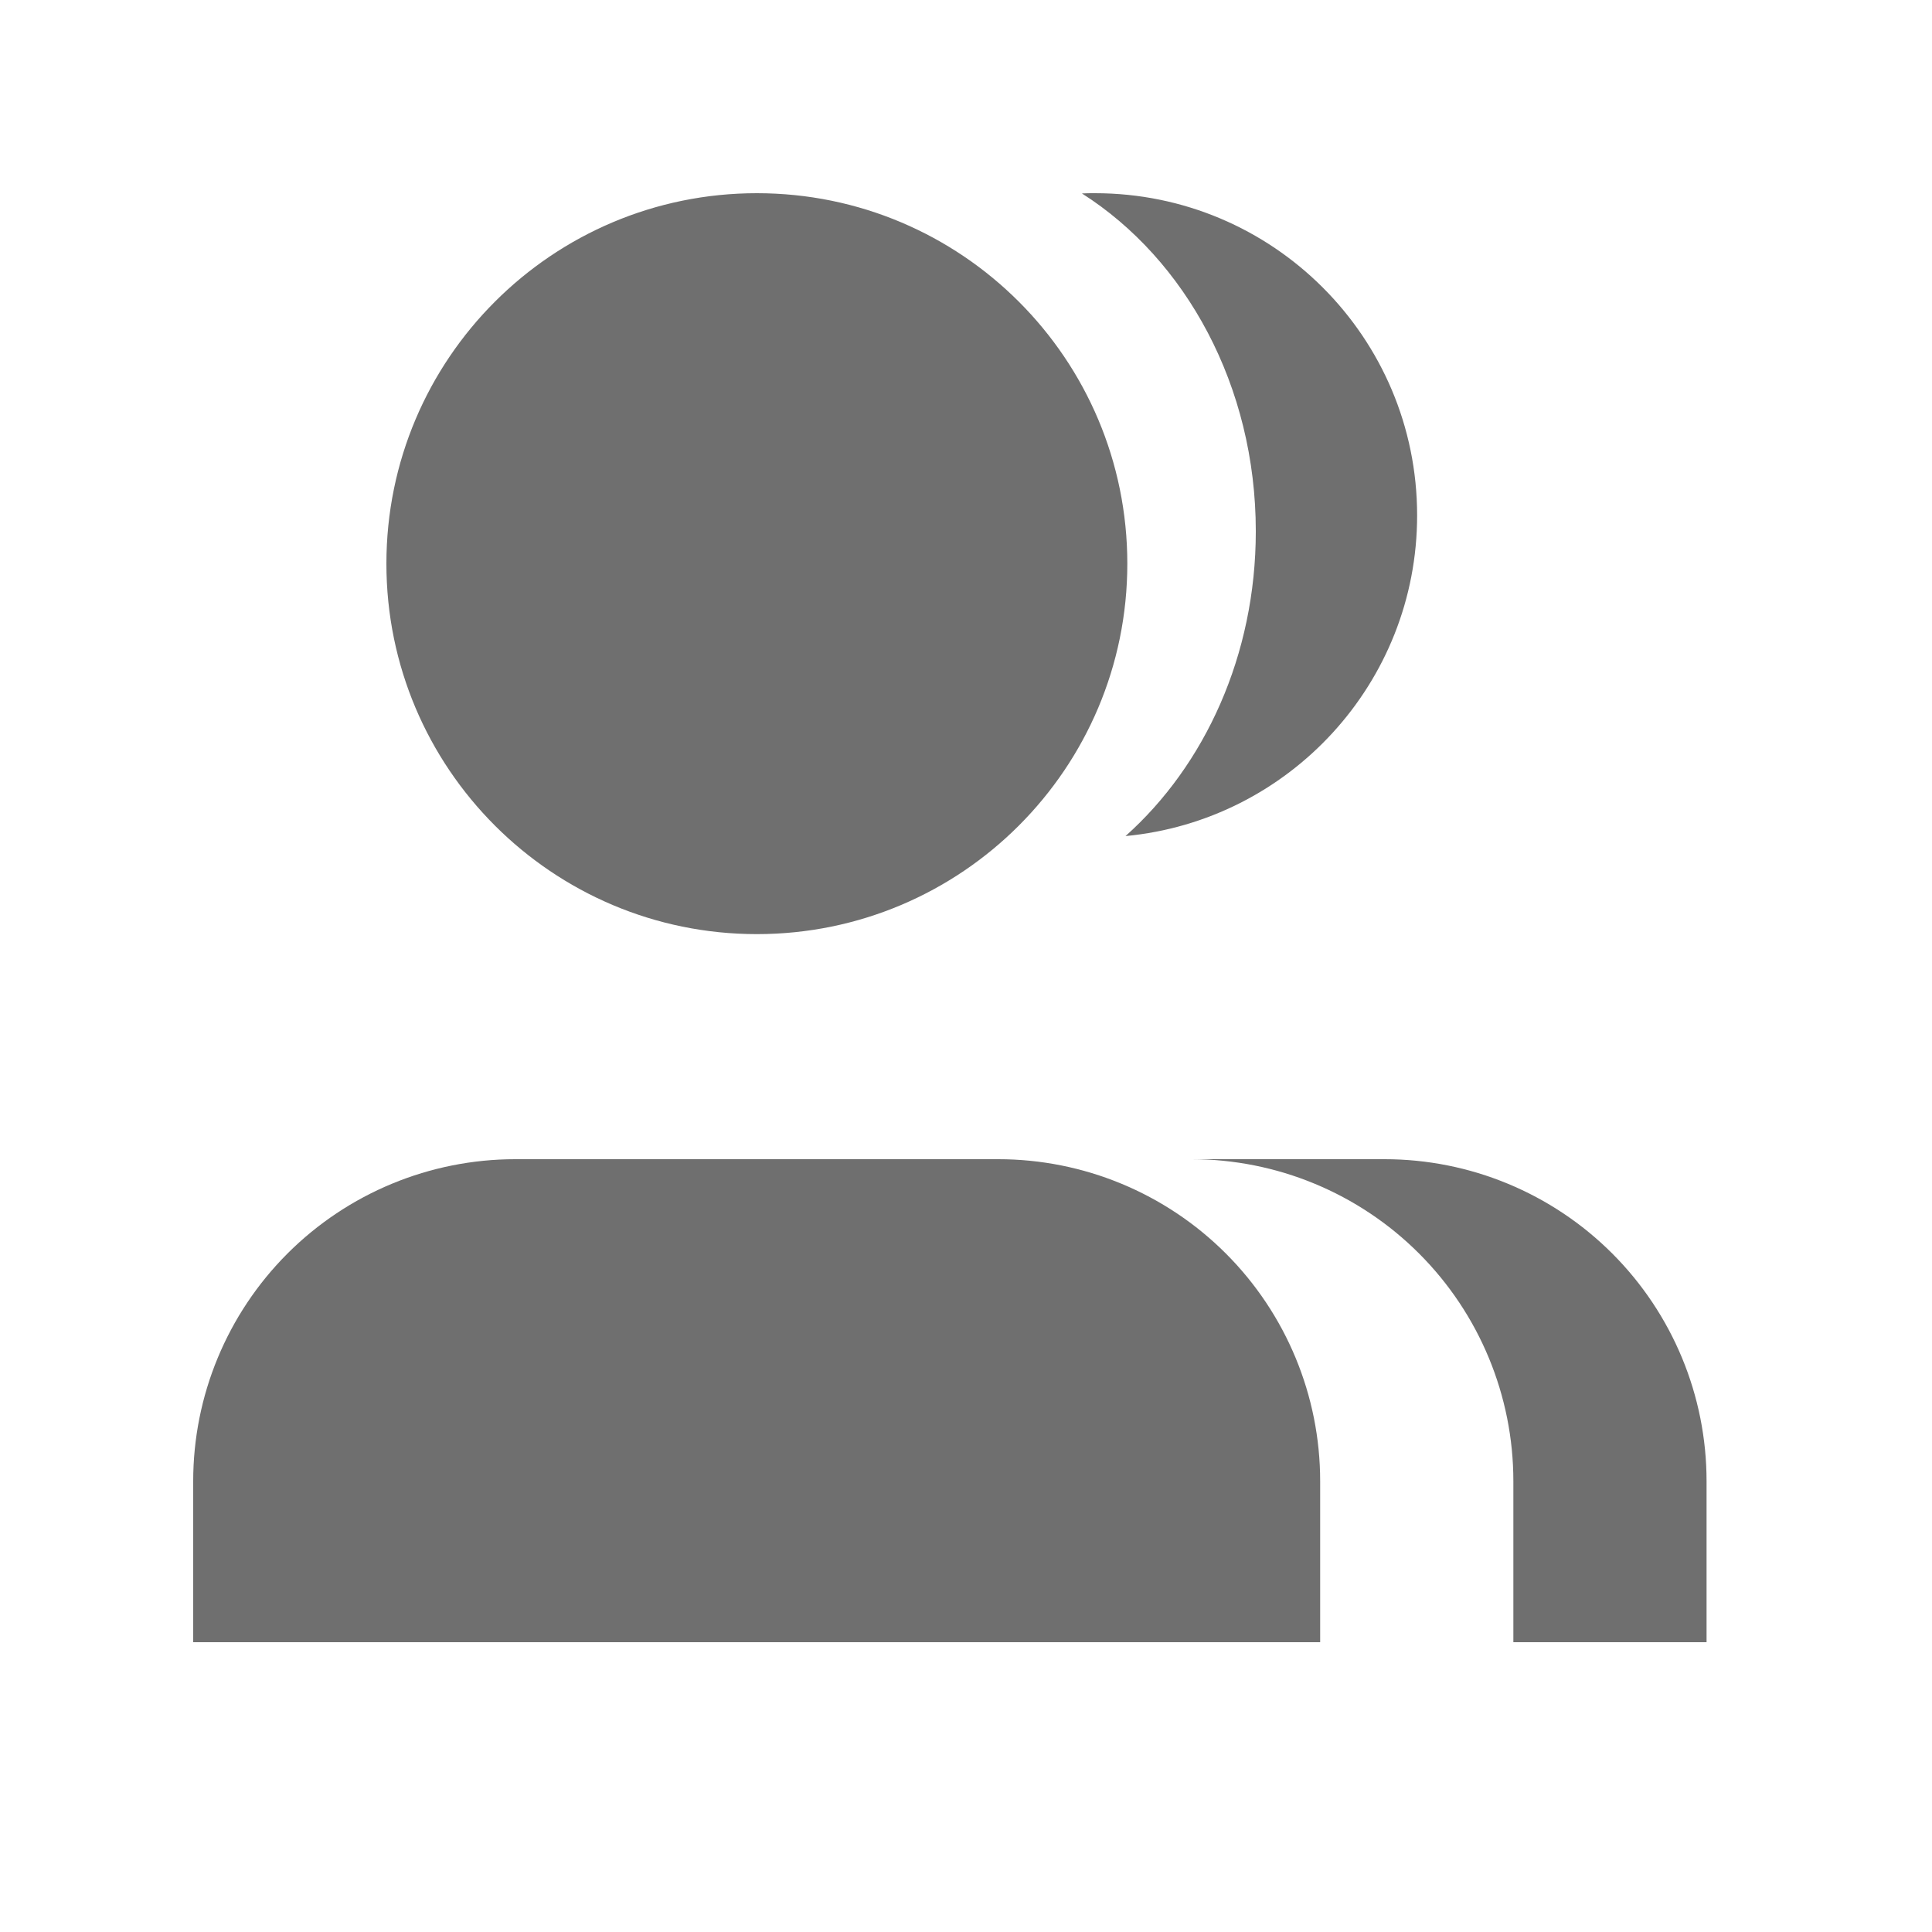 <svg width="16" height="16" viewBox="0 0 16 16" fill="none" xmlns="http://www.w3.org/2000/svg">
<path fill-rule="evenodd" clip-rule="evenodd" d="M6.268 7.736C7.963 7.736 9.336 6.362 9.336 4.668C9.336 2.973 7.963 1.6 6.268 1.6C4.574 1.6 3.2 2.973 3.2 4.668C3.2 6.362 4.574 7.736 6.268 7.736ZM10.933 13.6V12.266C10.933 11.559 10.652 10.881 10.152 10.381C9.652 9.881 8.974 9.6 8.267 9.6H4.267C3.56 9.6 2.881 9.881 2.381 10.381C1.881 10.881 1.6 11.559 1.6 12.266V13.6H10.933ZM10.4 4.4C10.4 5.425 9.978 6.338 9.321 6.924C10.676 6.796 11.736 5.656 11.736 4.268C11.736 2.794 10.542 1.6 9.068 1.6C9.032 1.6 8.996 1.6 8.96 1.602C9.819 2.148 10.4 3.196 10.4 4.4ZM12.533 12.266V13.6H14.133V12.266C14.133 11.559 13.852 10.881 13.352 10.381C12.852 9.881 12.174 9.6 11.467 9.6H9.867C10.574 9.6 11.252 9.881 11.752 10.381C12.252 10.881 12.533 11.559 12.533 12.266Z" fill="#6F6F6F"/>
</svg>
